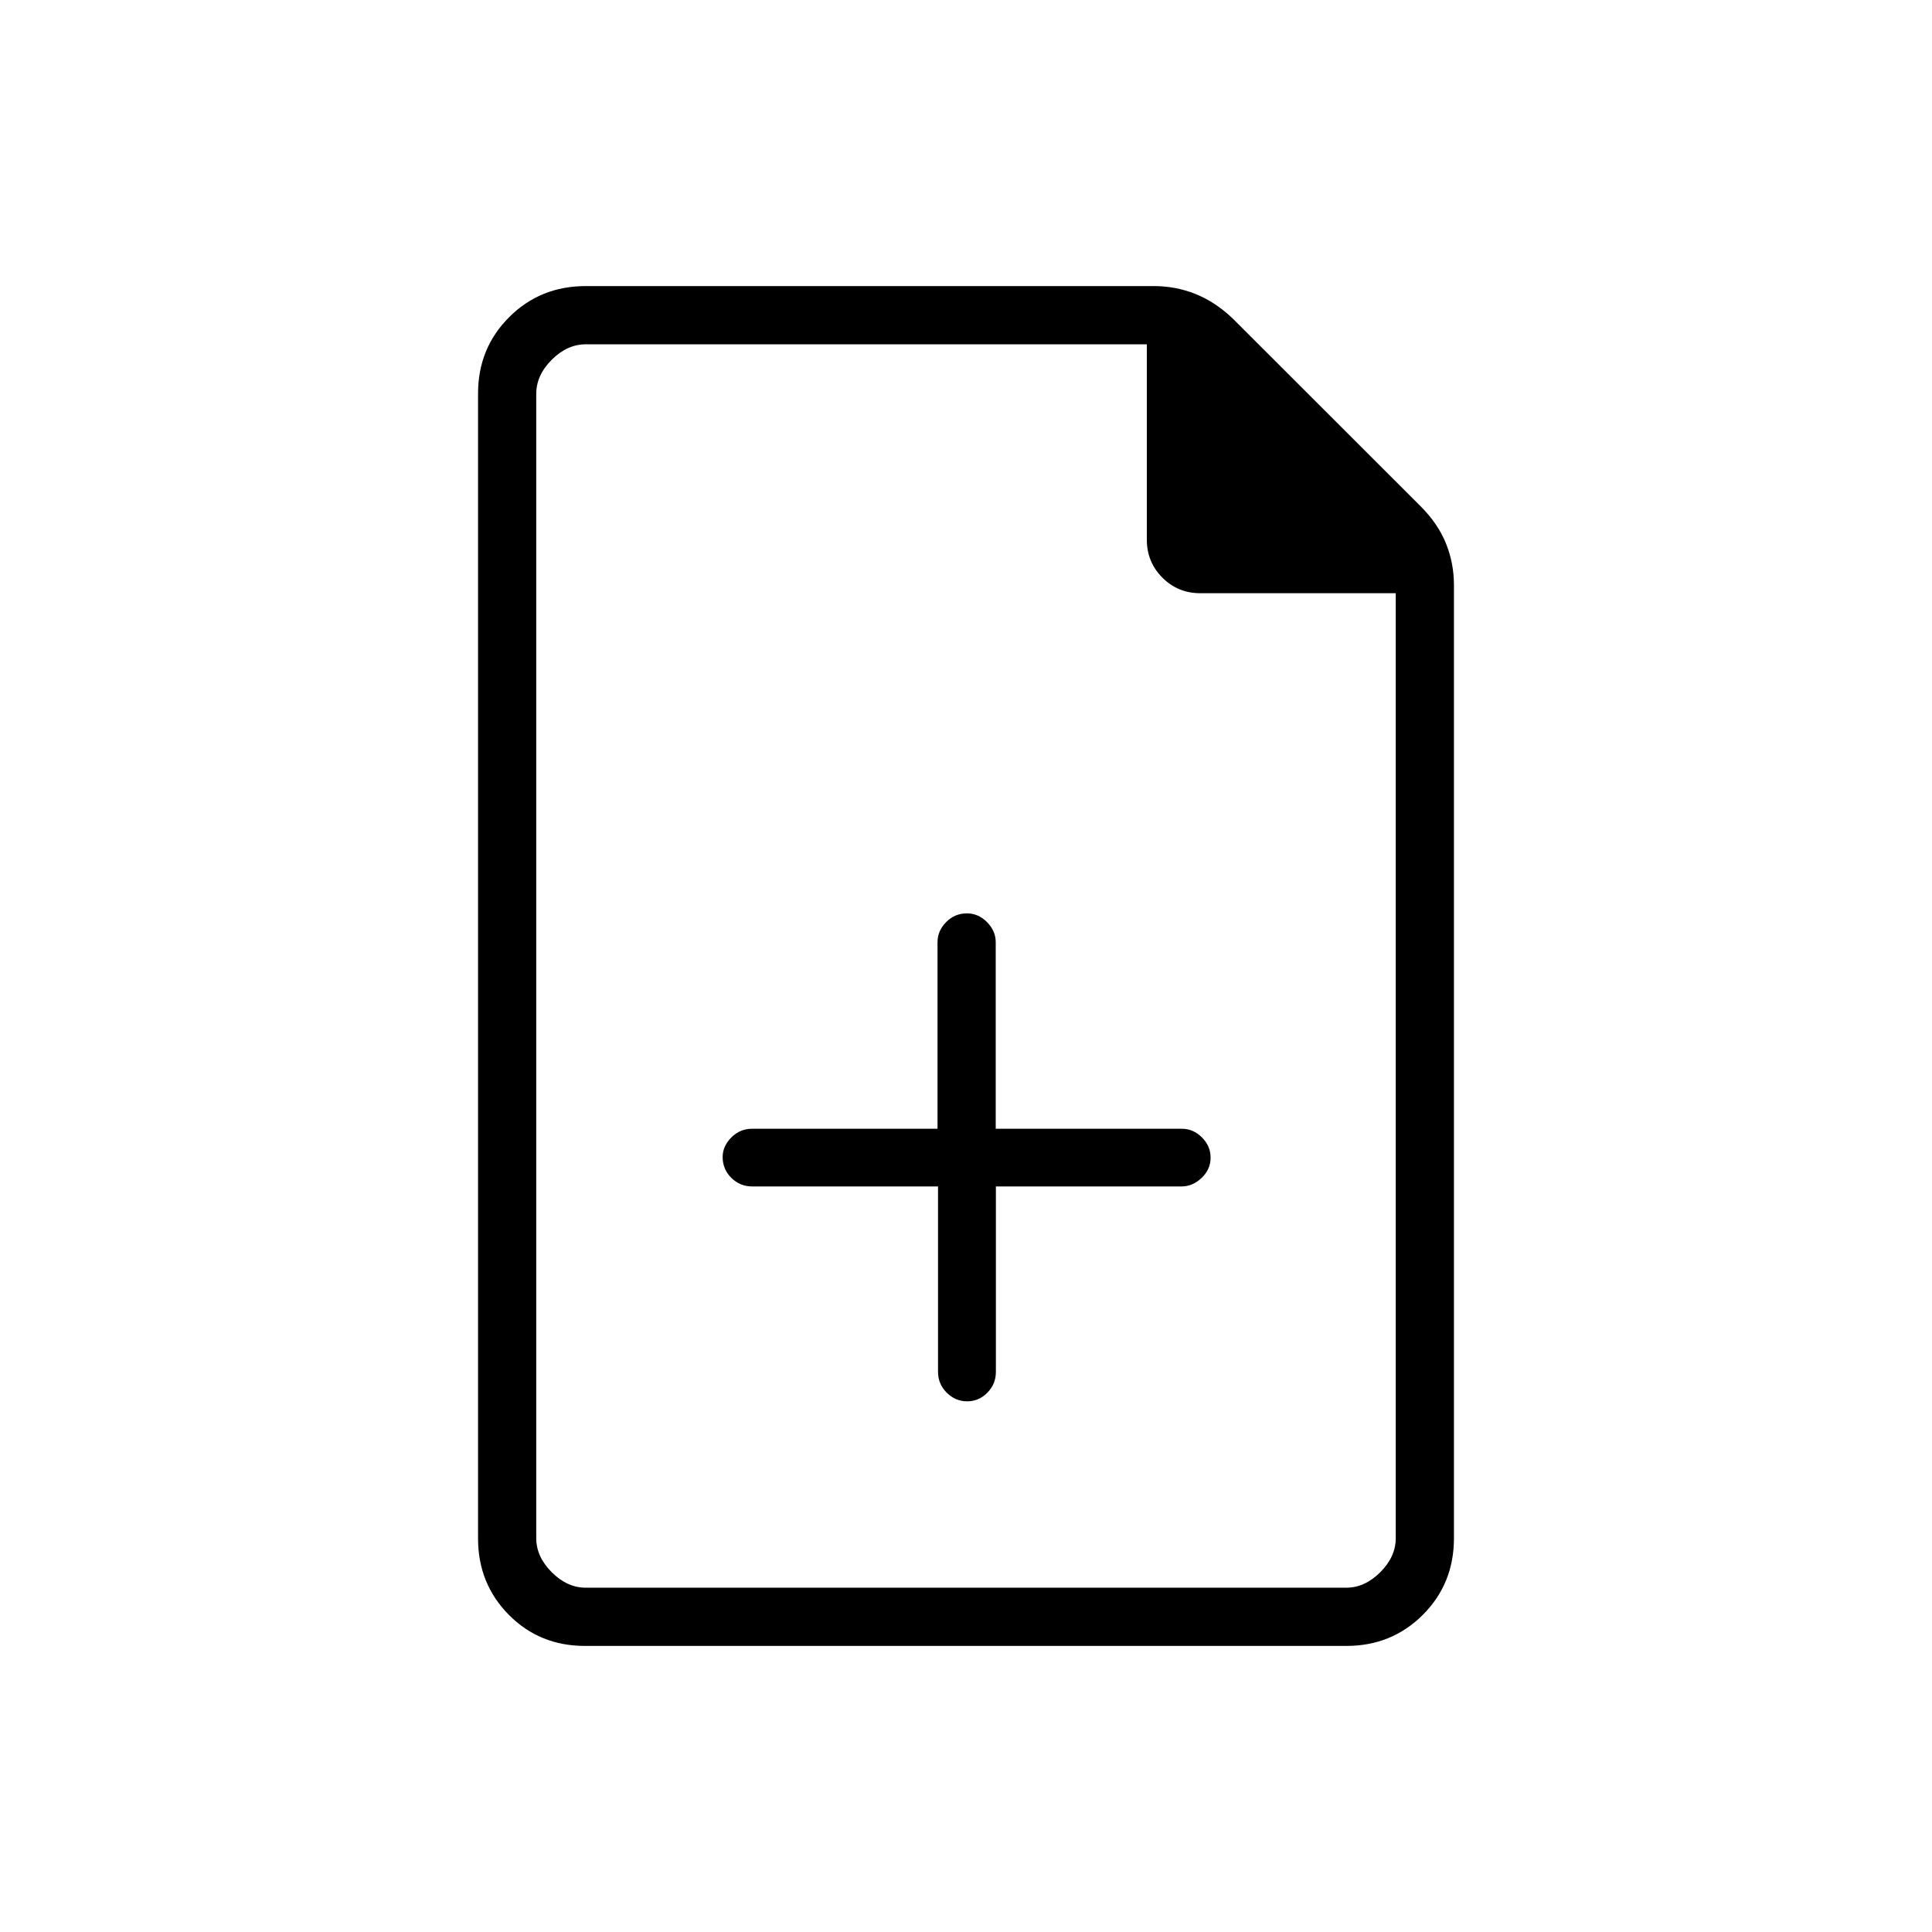 <svg xmlns="http://www.w3.org/2000/svg" height="20" viewBox="0 -960 960 960" width="20"><path d="M466.1-370.46v92.11q0 6.07 4.32 10.37 4.33 4.29 10.15 4.29t10.05-4.29q4.23-4.3 4.23-10.37v-92.11h92.19q5.56 0 10.03-4.24t4.47-10.04q0-5.8-4.32-10.1-4.32-4.29-9.95-4.29h-92.5v-92.67q0-5.66-4.33-10.01-4.33-4.34-9.97-4.34-6.08 0-10.35 4.34-4.27 4.35-4.27 10.01v92.67h-92.12q-6.07 0-10.36 4.35-4.29 4.35-4.29 9.69 0 6.08 4.31 10.36 4.32 4.27 10.42 4.27h92.29ZM290.64-142.15q-22.5 0-37.8-15.45-15.3-15.45-15.3-37.92v-568.96q0-22.47 15.45-37.92 15.45-15.45 38.09-15.45h282.3q10.84 0 20.65 3.93 9.82 3.92 18.51 12.2l93.27 93.2q8.69 8.67 12.67 18.53 3.98 9.85 3.98 20.72v473.58q0 22.64-15.46 38.09-15.46 15.45-37.97 15.45H290.64Zm279.21-549.73v-97.04H291.08q-9.23 0-16.93 7.69-7.69 7.69-7.69 16.92v568.62q0 9.23 7.69 16.92 7.7 7.69 16.93 7.69h377.84q9.23 0 16.93-7.69 7.69-7.69 7.69-16.92v-469.54h-97.05q-11.17 0-18.91-7.74-7.73-7.75-7.73-18.91Zm-303.39-97.04v123.69-123.69 617.84-617.84Z"/></svg>
